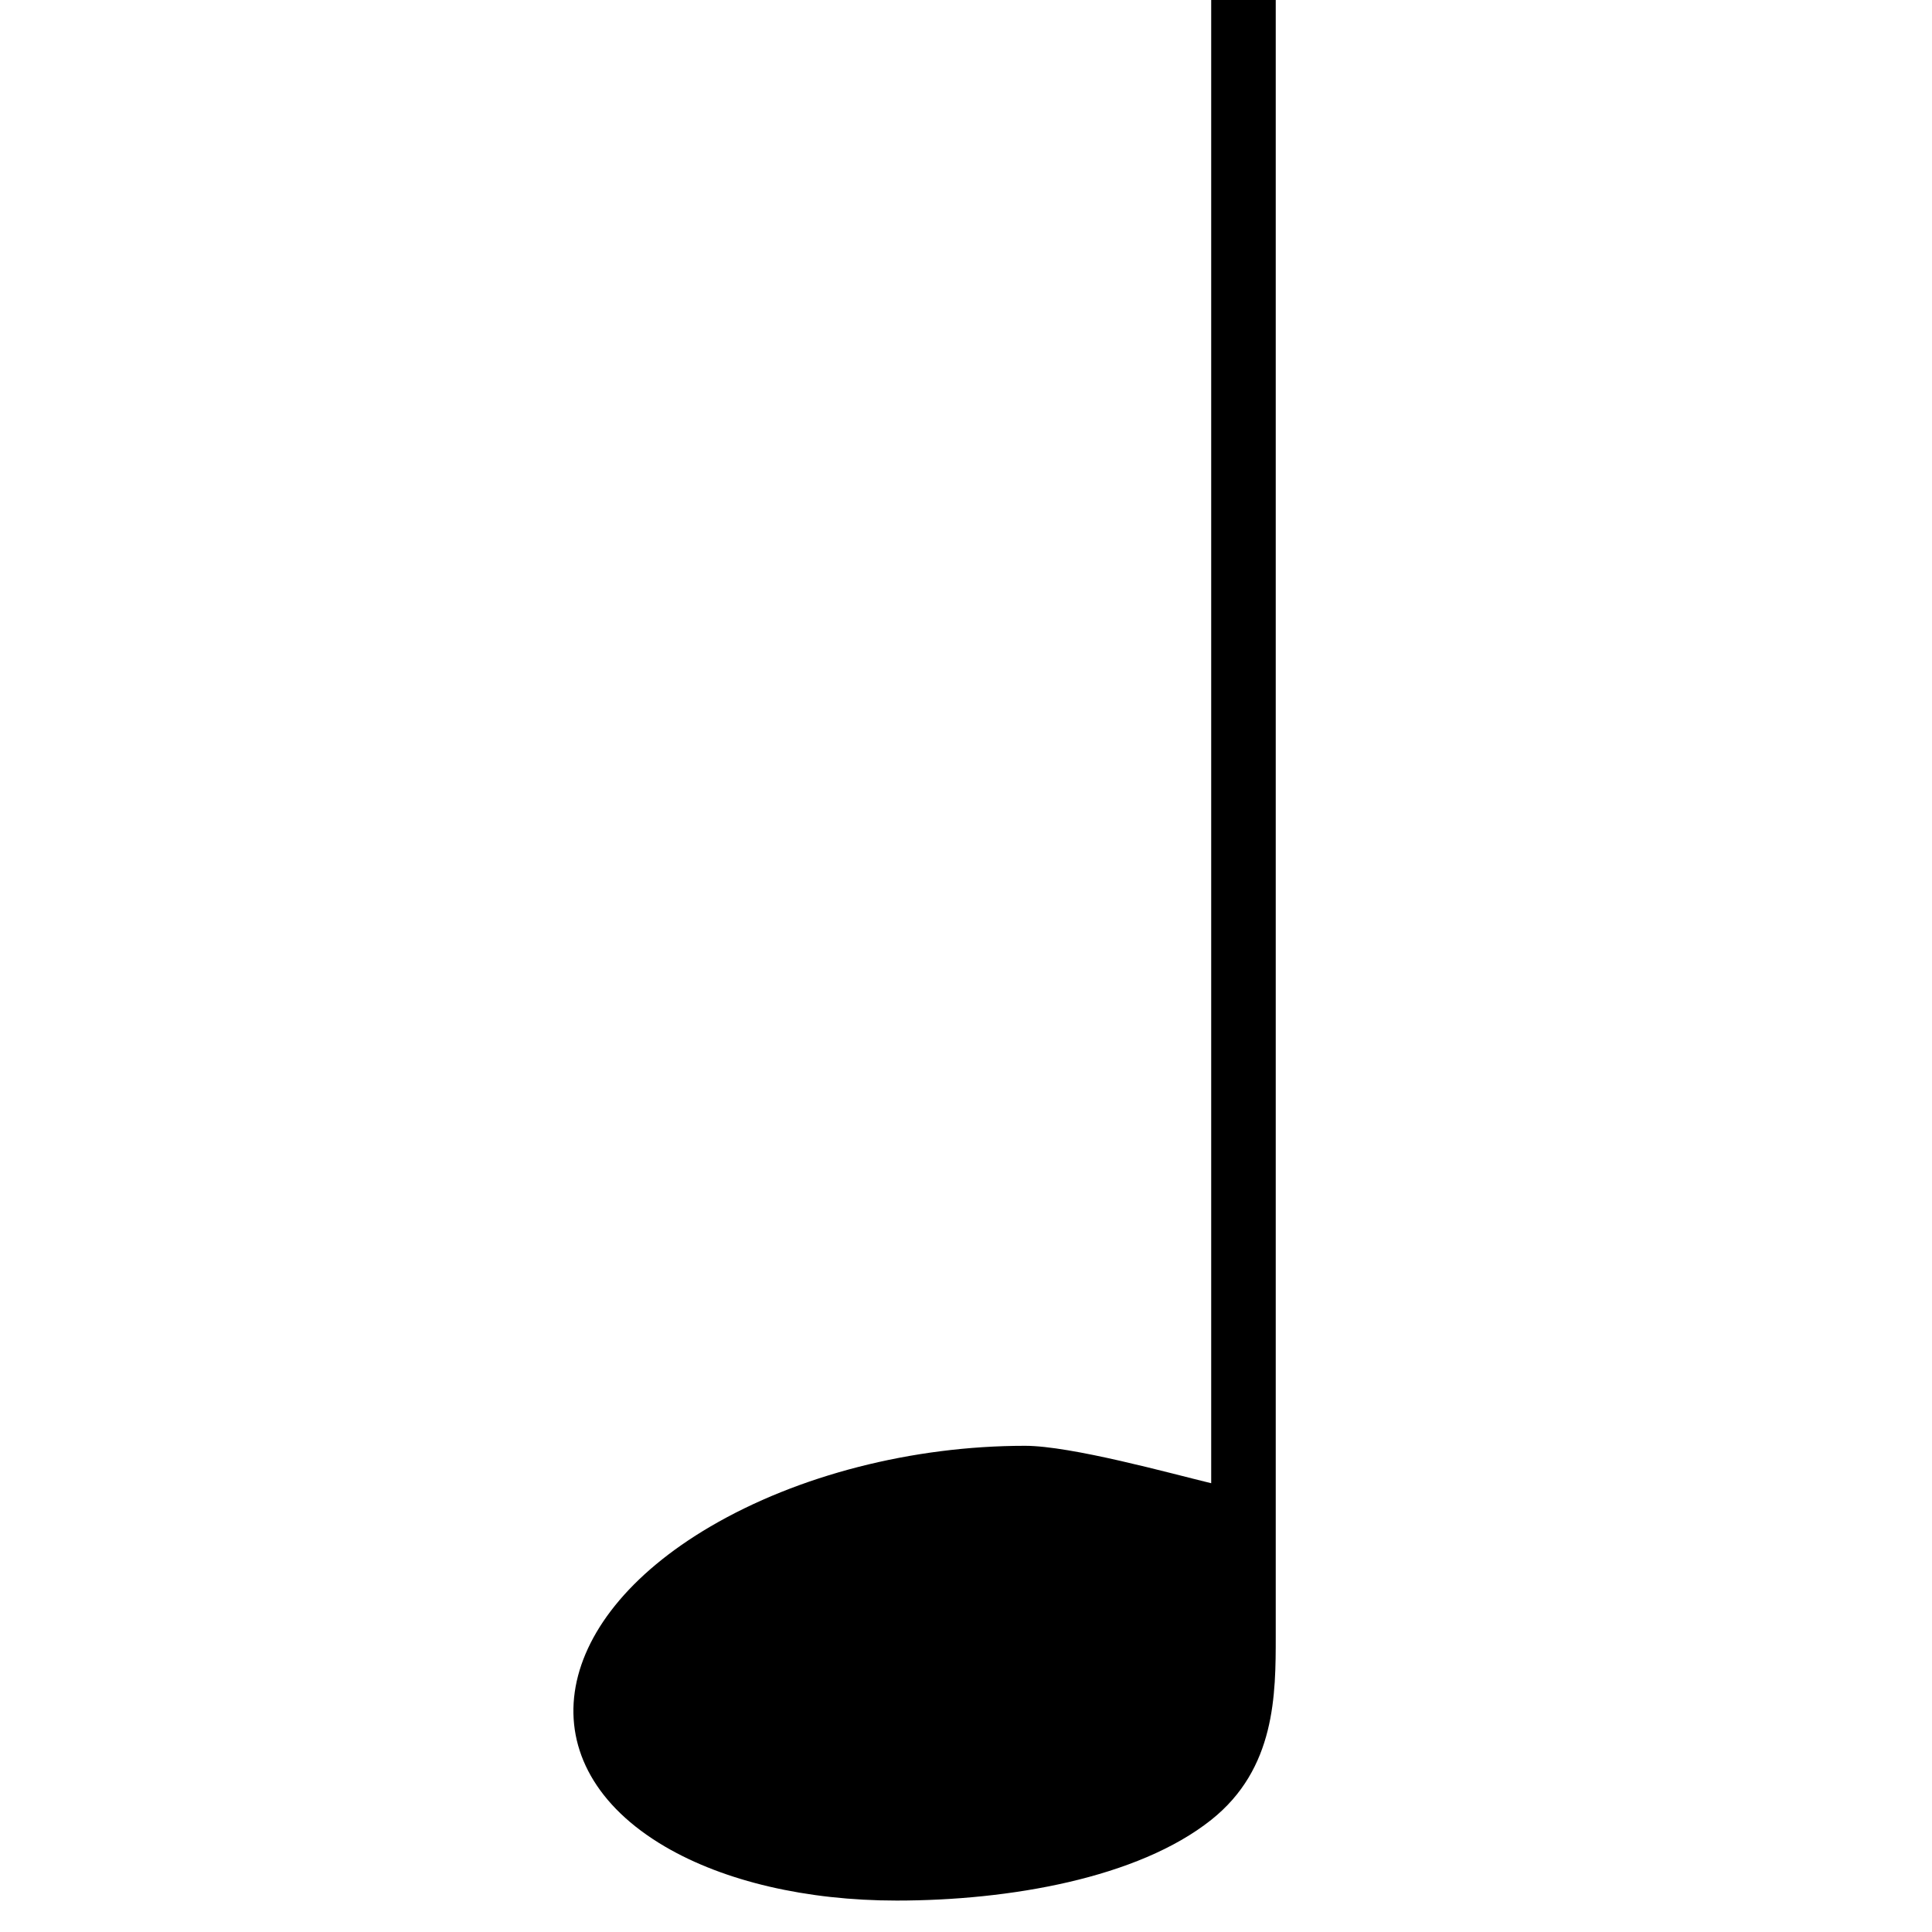 <svg id="e3criO916UQ1" xmlns="http://www.w3.org/2000/svg" xmlns:xlink="http://www.w3.org/1999/xlink" viewBox="0 0 520 520" shape-rendering="geometricPrecision" text-rendering="geometricPrecision" project-id="c3c6d91735c64a219dd30ecca747d314" export-id="d732b7cbae4a48fea5929ee8ba600a55" cached="false"><g transform="matrix(1.263 0 0 0.647-64.195 154.663)"><g transform="matrix(1.791 0 0 1.791 0-0)"><g transform="matrix(.766 0 0 0.717 33.604 85.001)"><path d="M194.011,-231.508l-10.026-0-0,480.662c-6.239-3.136-21.729-12.12-28.923-12.12-17.458,0-35.266,9.527-48.857,26.136-25.344,30.969-28.516,77.483-7.072,103.69c9.232,11.281,22.016,17.494,35.995,17.494c17.458,0,37.448-7.233,48.857-26.136c10.026-16.612,10.026-40.673,10.026-59.598-0-2.372-0,2.636-0,0l0-18.316c-0-118.313,0-229.616,0-250.953l-0-260.859Z" transform="translate(-2.665-73.369)"/></g></g></g></svg>
